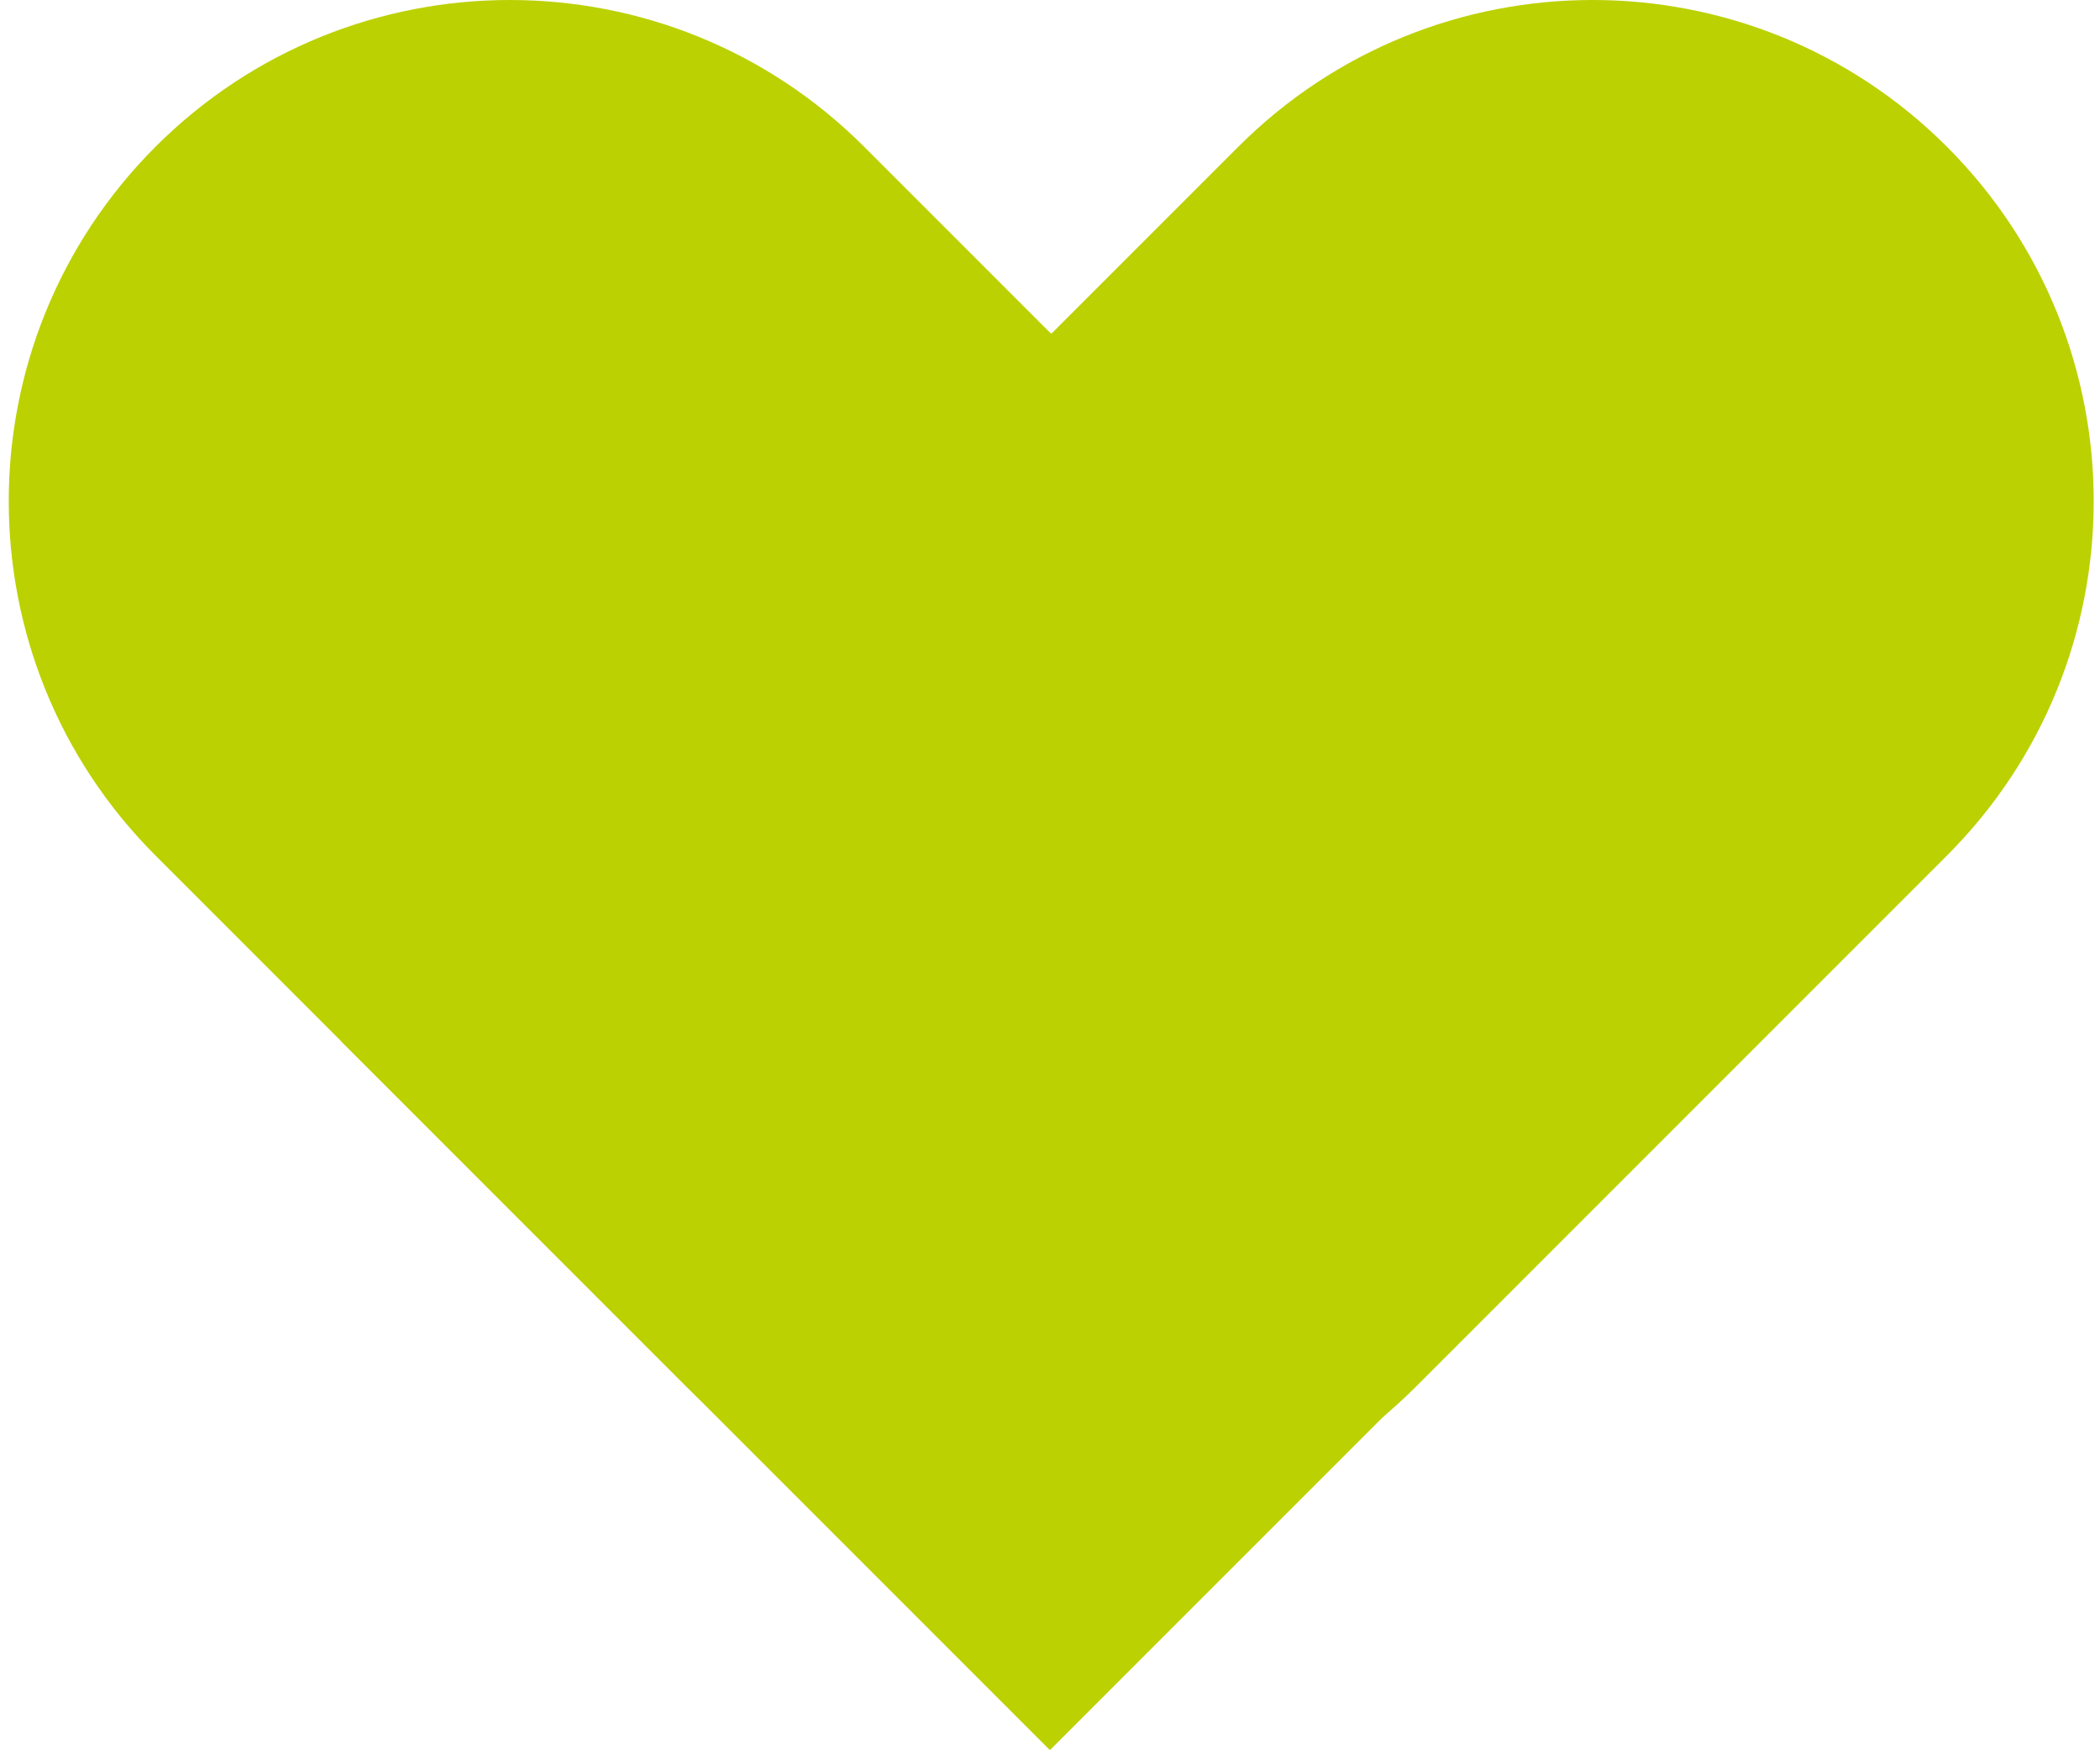 <?xml version="1.0" encoding="UTF-8"?>
<svg width="24px" height="20px" viewBox="0 0 24 20" version="1.1" xmlns="http://www.w3.org/2000/svg" xmlns:xlink="http://www.w3.org/1999/xlink">
    <!-- Generator: Sketch 63.1 (92452) - https://sketch.com -->
    <title>favourite_solid</title>
    <desc>Created with Sketch.</desc>
    <g id="Symbols" stroke="none" stroke-width="1" fill="none" fill-rule="evenodd">
        <g id="favourite_solid" transform="translate(0.1, 0)" fill="#BBD101">
            <path d="M11.899,4.507 L4.507,11.899 L11.899,19.291 L19.291,11.899 L11.899,4.507 Z" id="Rectangle" stroke="#BBD101" stroke-width="1"></path>
            <path d="M14.052,1.677 L7.977,7.752 C5.741,9.988 5.741,13.614 7.977,15.851 C10.214,18.087 13.84,18.087 16.076,15.851 L22.151,9.776 C24.387,7.54 24.387,3.914 22.151,1.677 C19.914,-0.559 16.288,-0.559 14.052,1.677 Z" id="Rectangle"></path>
            <path d="M9.776,1.677 L15.851,7.752 C18.087,9.988 18.087,13.614 15.851,15.851 C13.614,18.087 9.988,18.087 7.752,15.851 L1.677,9.776 C-0.559,7.54 -0.559,3.914 1.677,1.677 C3.914,-0.559 7.54,-0.559 9.776,1.677 Z" id="Rectangle"></path>
        </g>
    </g>
</svg>